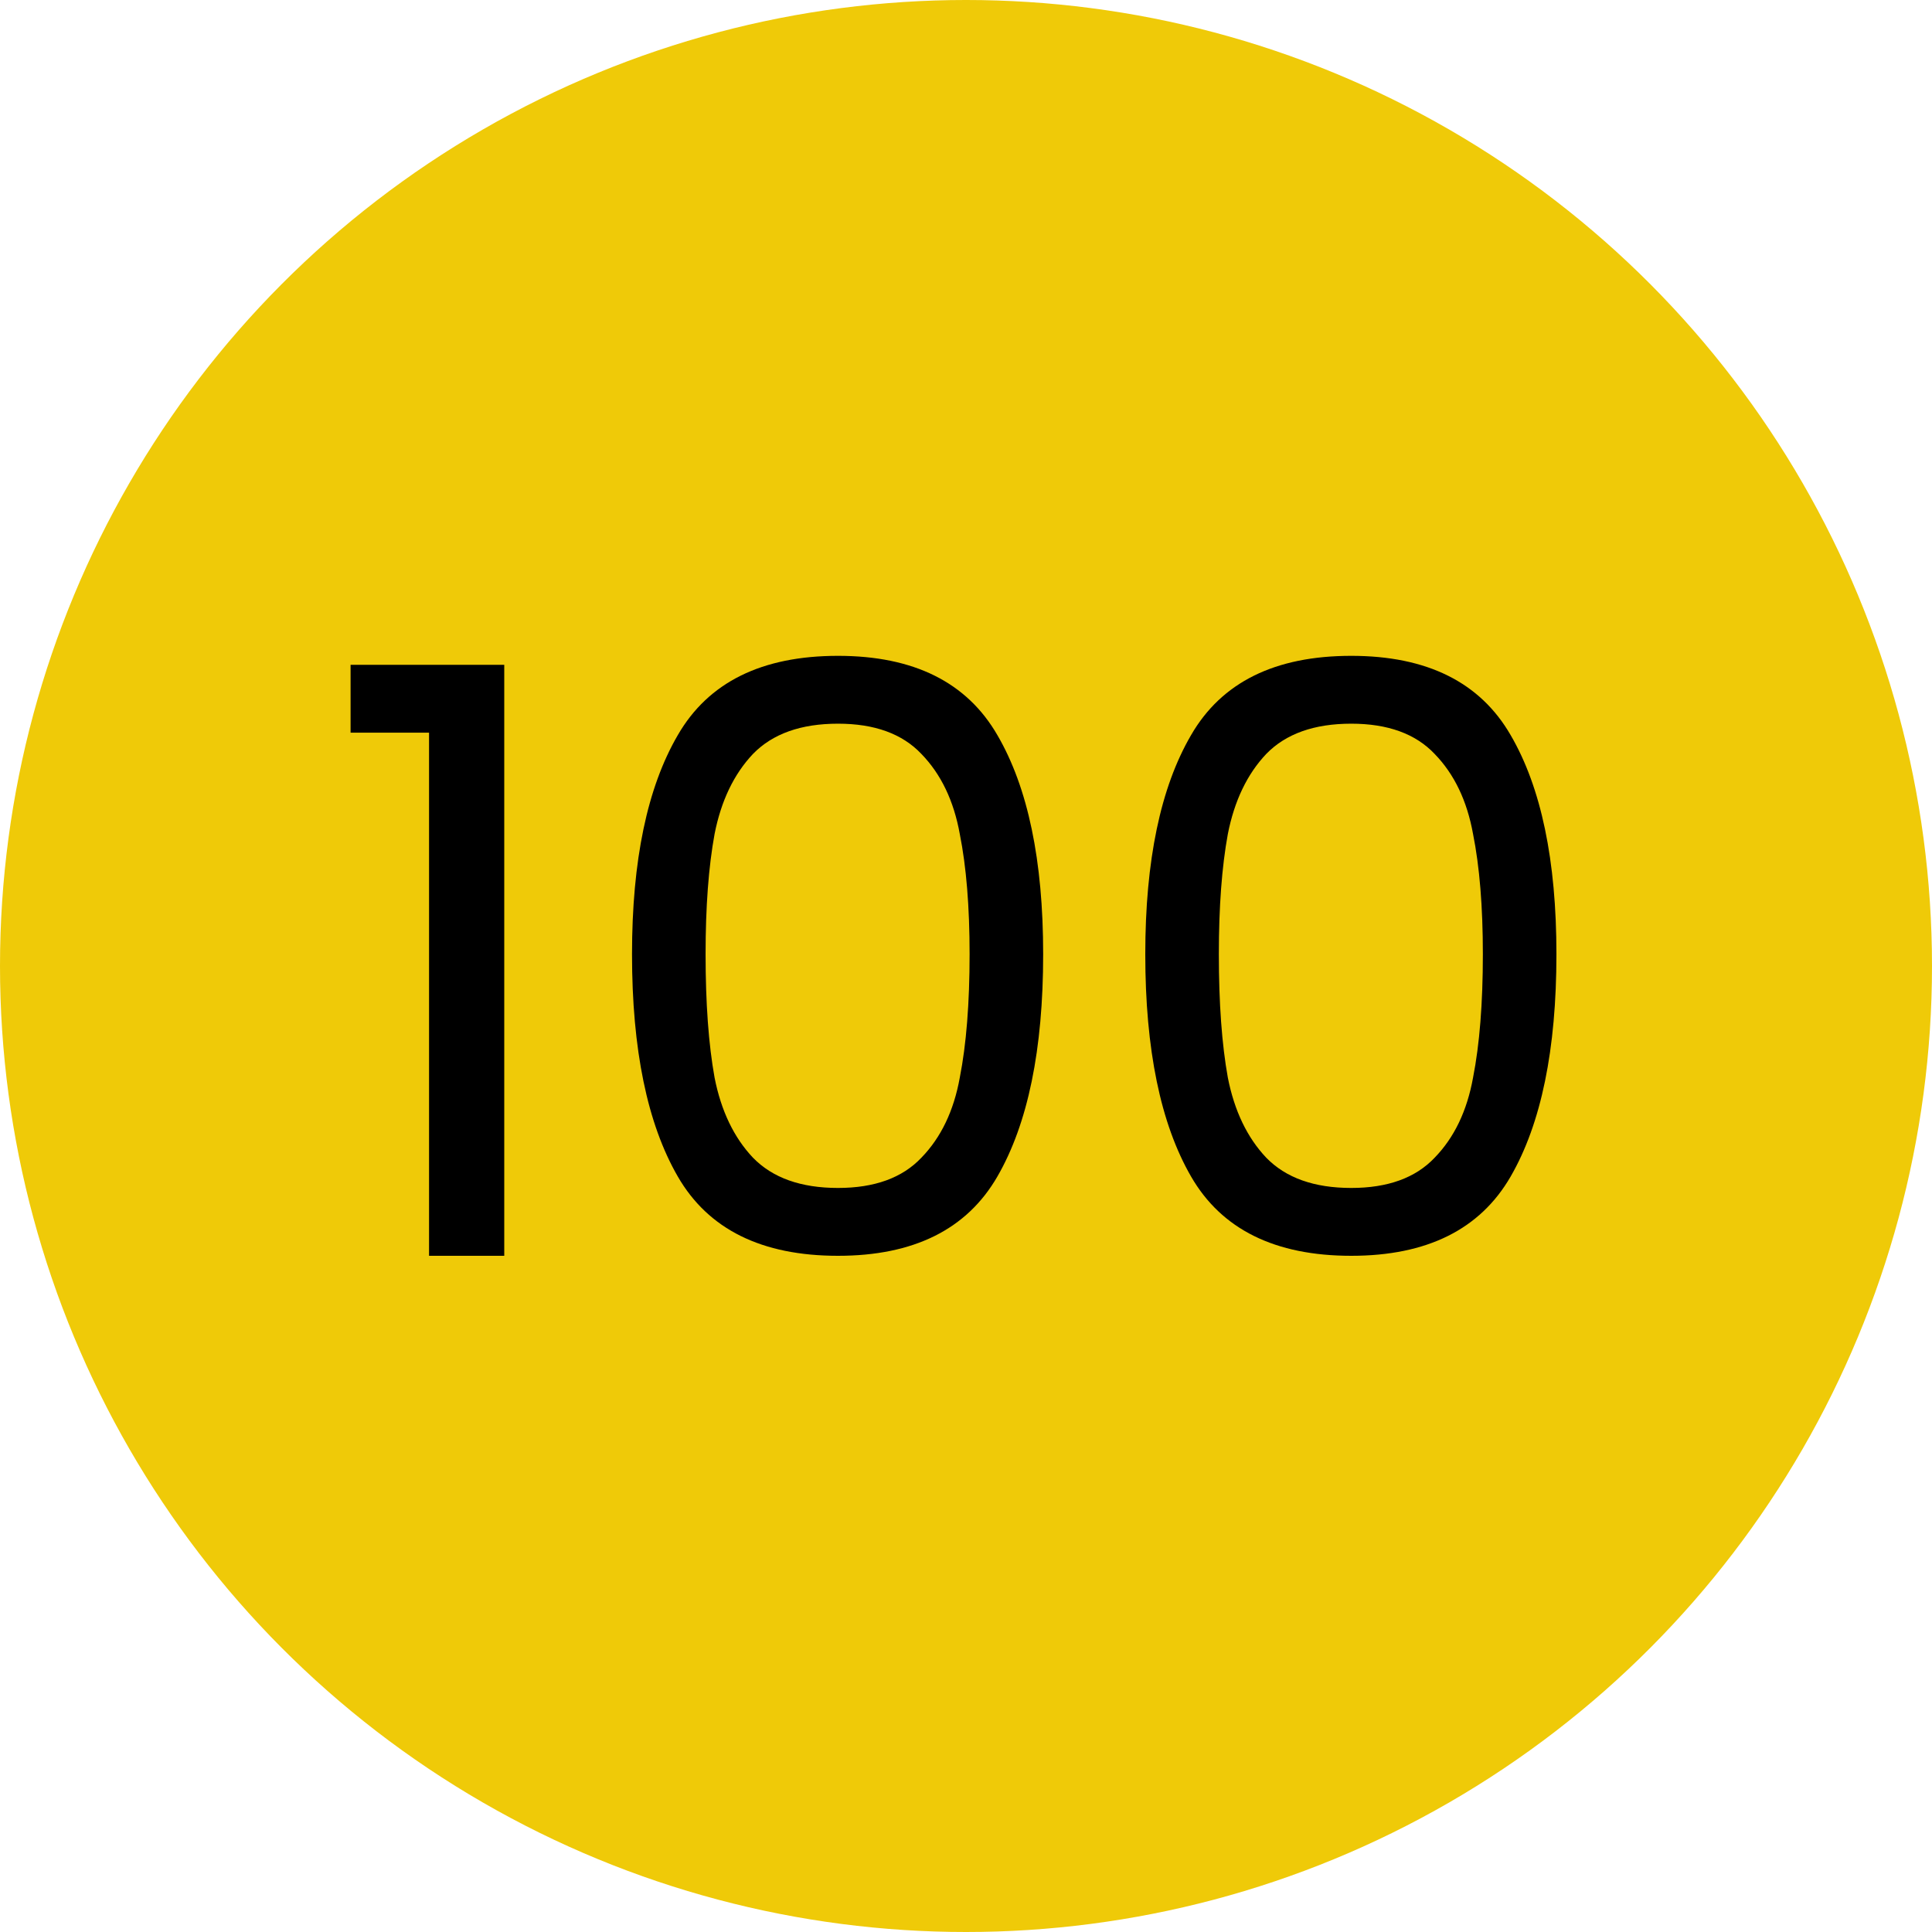 <svg width="260" height="260" viewBox="0 0 260 260" fill="none" xmlns="http://www.w3.org/2000/svg">
<circle cx="130" cy="130" r="130" fill="#EFCA08"/>
<path d="M47.18 98.6V89.47H67.86V169H57.74V98.6H47.18ZM85.054 128.41C85.054 115.797 87.108 105.97 91.214 98.93C95.321 91.817 102.508 88.26 112.774 88.26C122.968 88.26 130.118 91.817 134.224 98.93C138.331 105.97 140.384 115.797 140.384 128.41C140.384 141.243 138.331 151.217 134.224 158.33C130.118 165.443 122.968 169 112.774 169C102.508 169 95.321 165.443 91.214 158.33C87.108 151.217 85.054 141.243 85.054 128.41ZM130.484 128.41C130.484 122.03 130.044 116.64 129.164 112.24C128.358 107.767 126.634 104.173 123.994 101.46C121.428 98.747 117.688 97.39 112.774 97.39C107.788 97.39 103.974 98.747 101.334 101.46C98.768 104.173 97.044 107.767 96.164 112.24C95.358 116.64 94.954 122.03 94.954 128.41C94.954 135.01 95.358 140.547 96.164 145.02C97.044 149.493 98.768 153.087 101.334 155.8C103.974 158.513 107.788 159.87 112.774 159.87C117.688 159.87 121.428 158.513 123.994 155.8C126.634 153.087 128.358 149.493 129.164 145.02C130.044 140.547 130.484 135.01 130.484 128.41ZM154.127 128.41C154.127 115.797 156.18 105.97 160.287 98.93C164.393 91.817 171.58 88.26 181.847 88.26C192.04 88.26 199.19 91.817 203.297 98.93C207.403 105.97 209.457 115.797 209.457 128.41C209.457 141.243 207.403 151.217 203.297 158.33C199.19 165.443 192.04 169 181.847 169C171.58 169 164.393 165.443 160.287 158.33C156.18 151.217 154.127 141.243 154.127 128.41ZM199.557 128.41C199.557 122.03 199.117 116.64 198.237 112.24C197.43 107.767 195.707 104.173 193.067 101.46C190.5 98.747 186.76 97.39 181.847 97.39C176.86 97.39 173.047 98.747 170.407 101.46C167.84 104.173 166.117 107.767 165.237 112.24C164.43 116.64 164.027 122.03 164.027 128.41C164.027 135.01 164.43 140.547 165.237 145.02C166.117 149.493 167.84 153.087 170.407 155.8C173.047 158.513 176.86 159.87 181.847 159.87C186.76 159.87 190.5 158.513 193.067 155.8C195.707 153.087 197.43 149.493 198.237 145.02C199.117 140.547 199.557 135.01 199.557 128.41Z" fill="black"/>
</svg>
